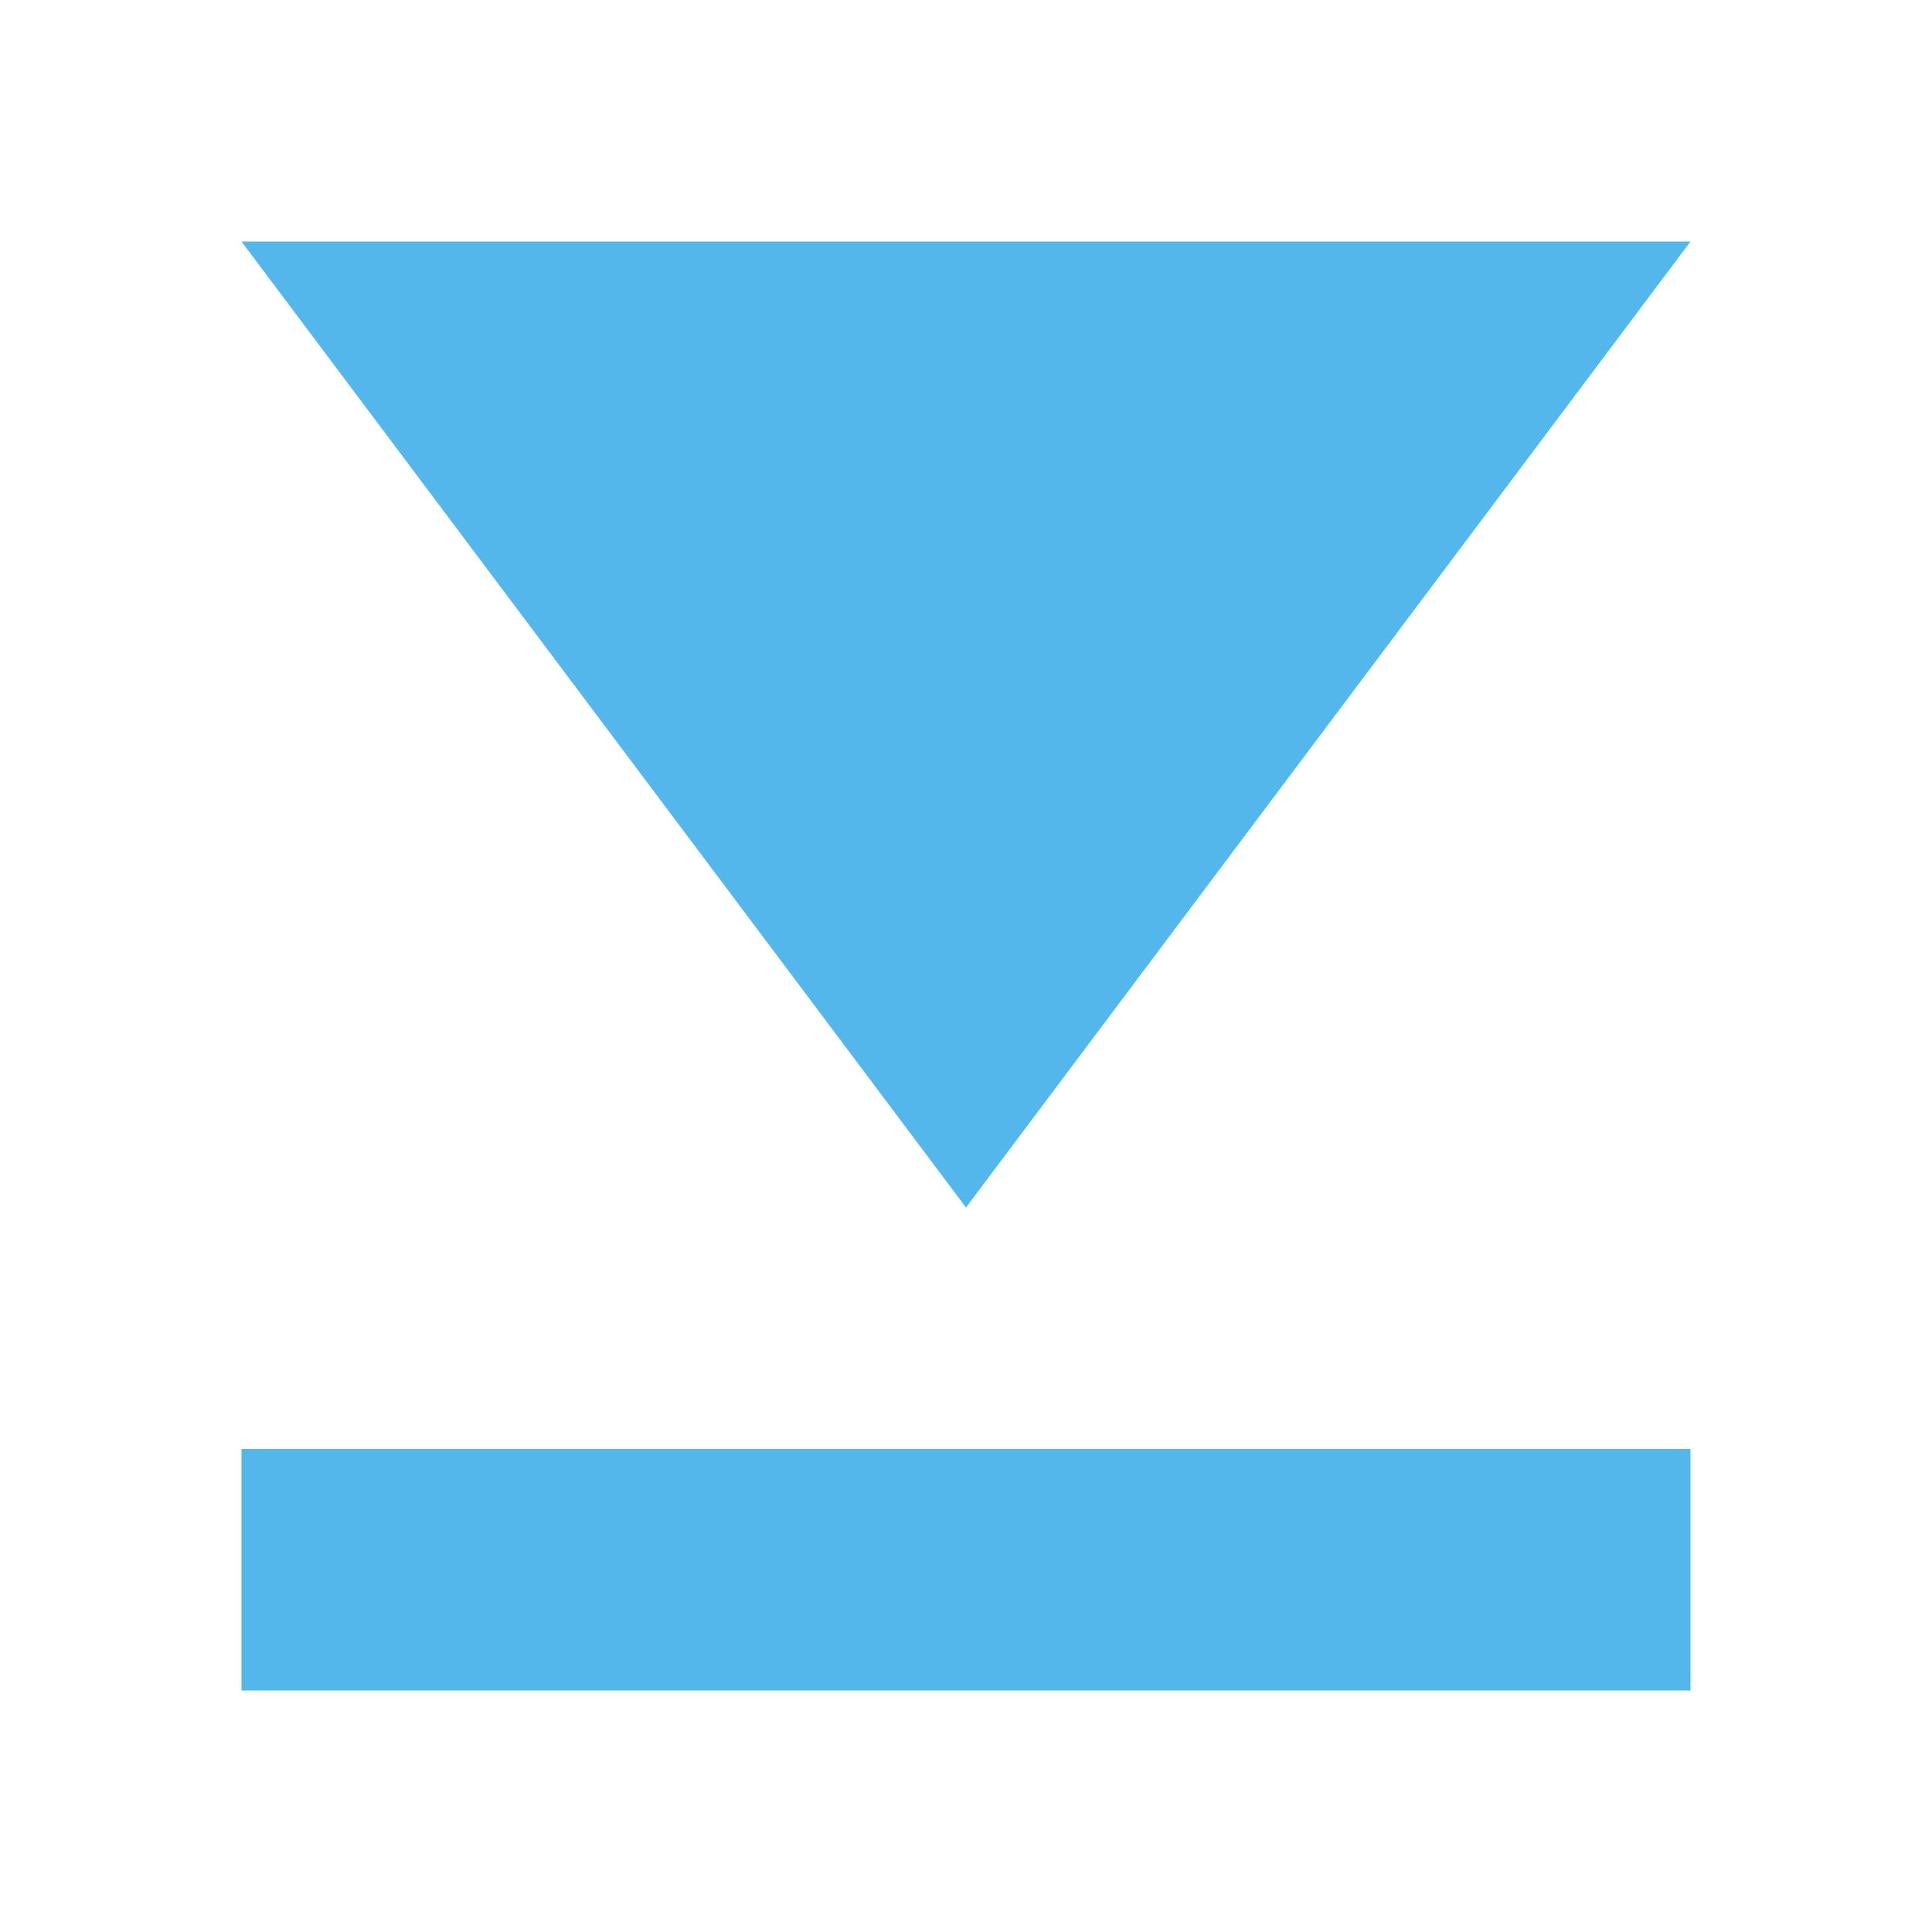 <svg xmlns="http://www.w3.org/2000/svg" viewBox="0 0 16 16">
    <style type="text/css" id="current-color-scheme" color="#53b7ec" fill="#53b7ec" style="">
        .ColorScheme-Text {
            color:#232629;
        }
    </style>
    <path d="m2 2 6 8 6-8zm0 10v2h12v-2z" class="ColorScheme-Text" fill="#53b7ec" color="#53b7ec" style=""/>
</svg>